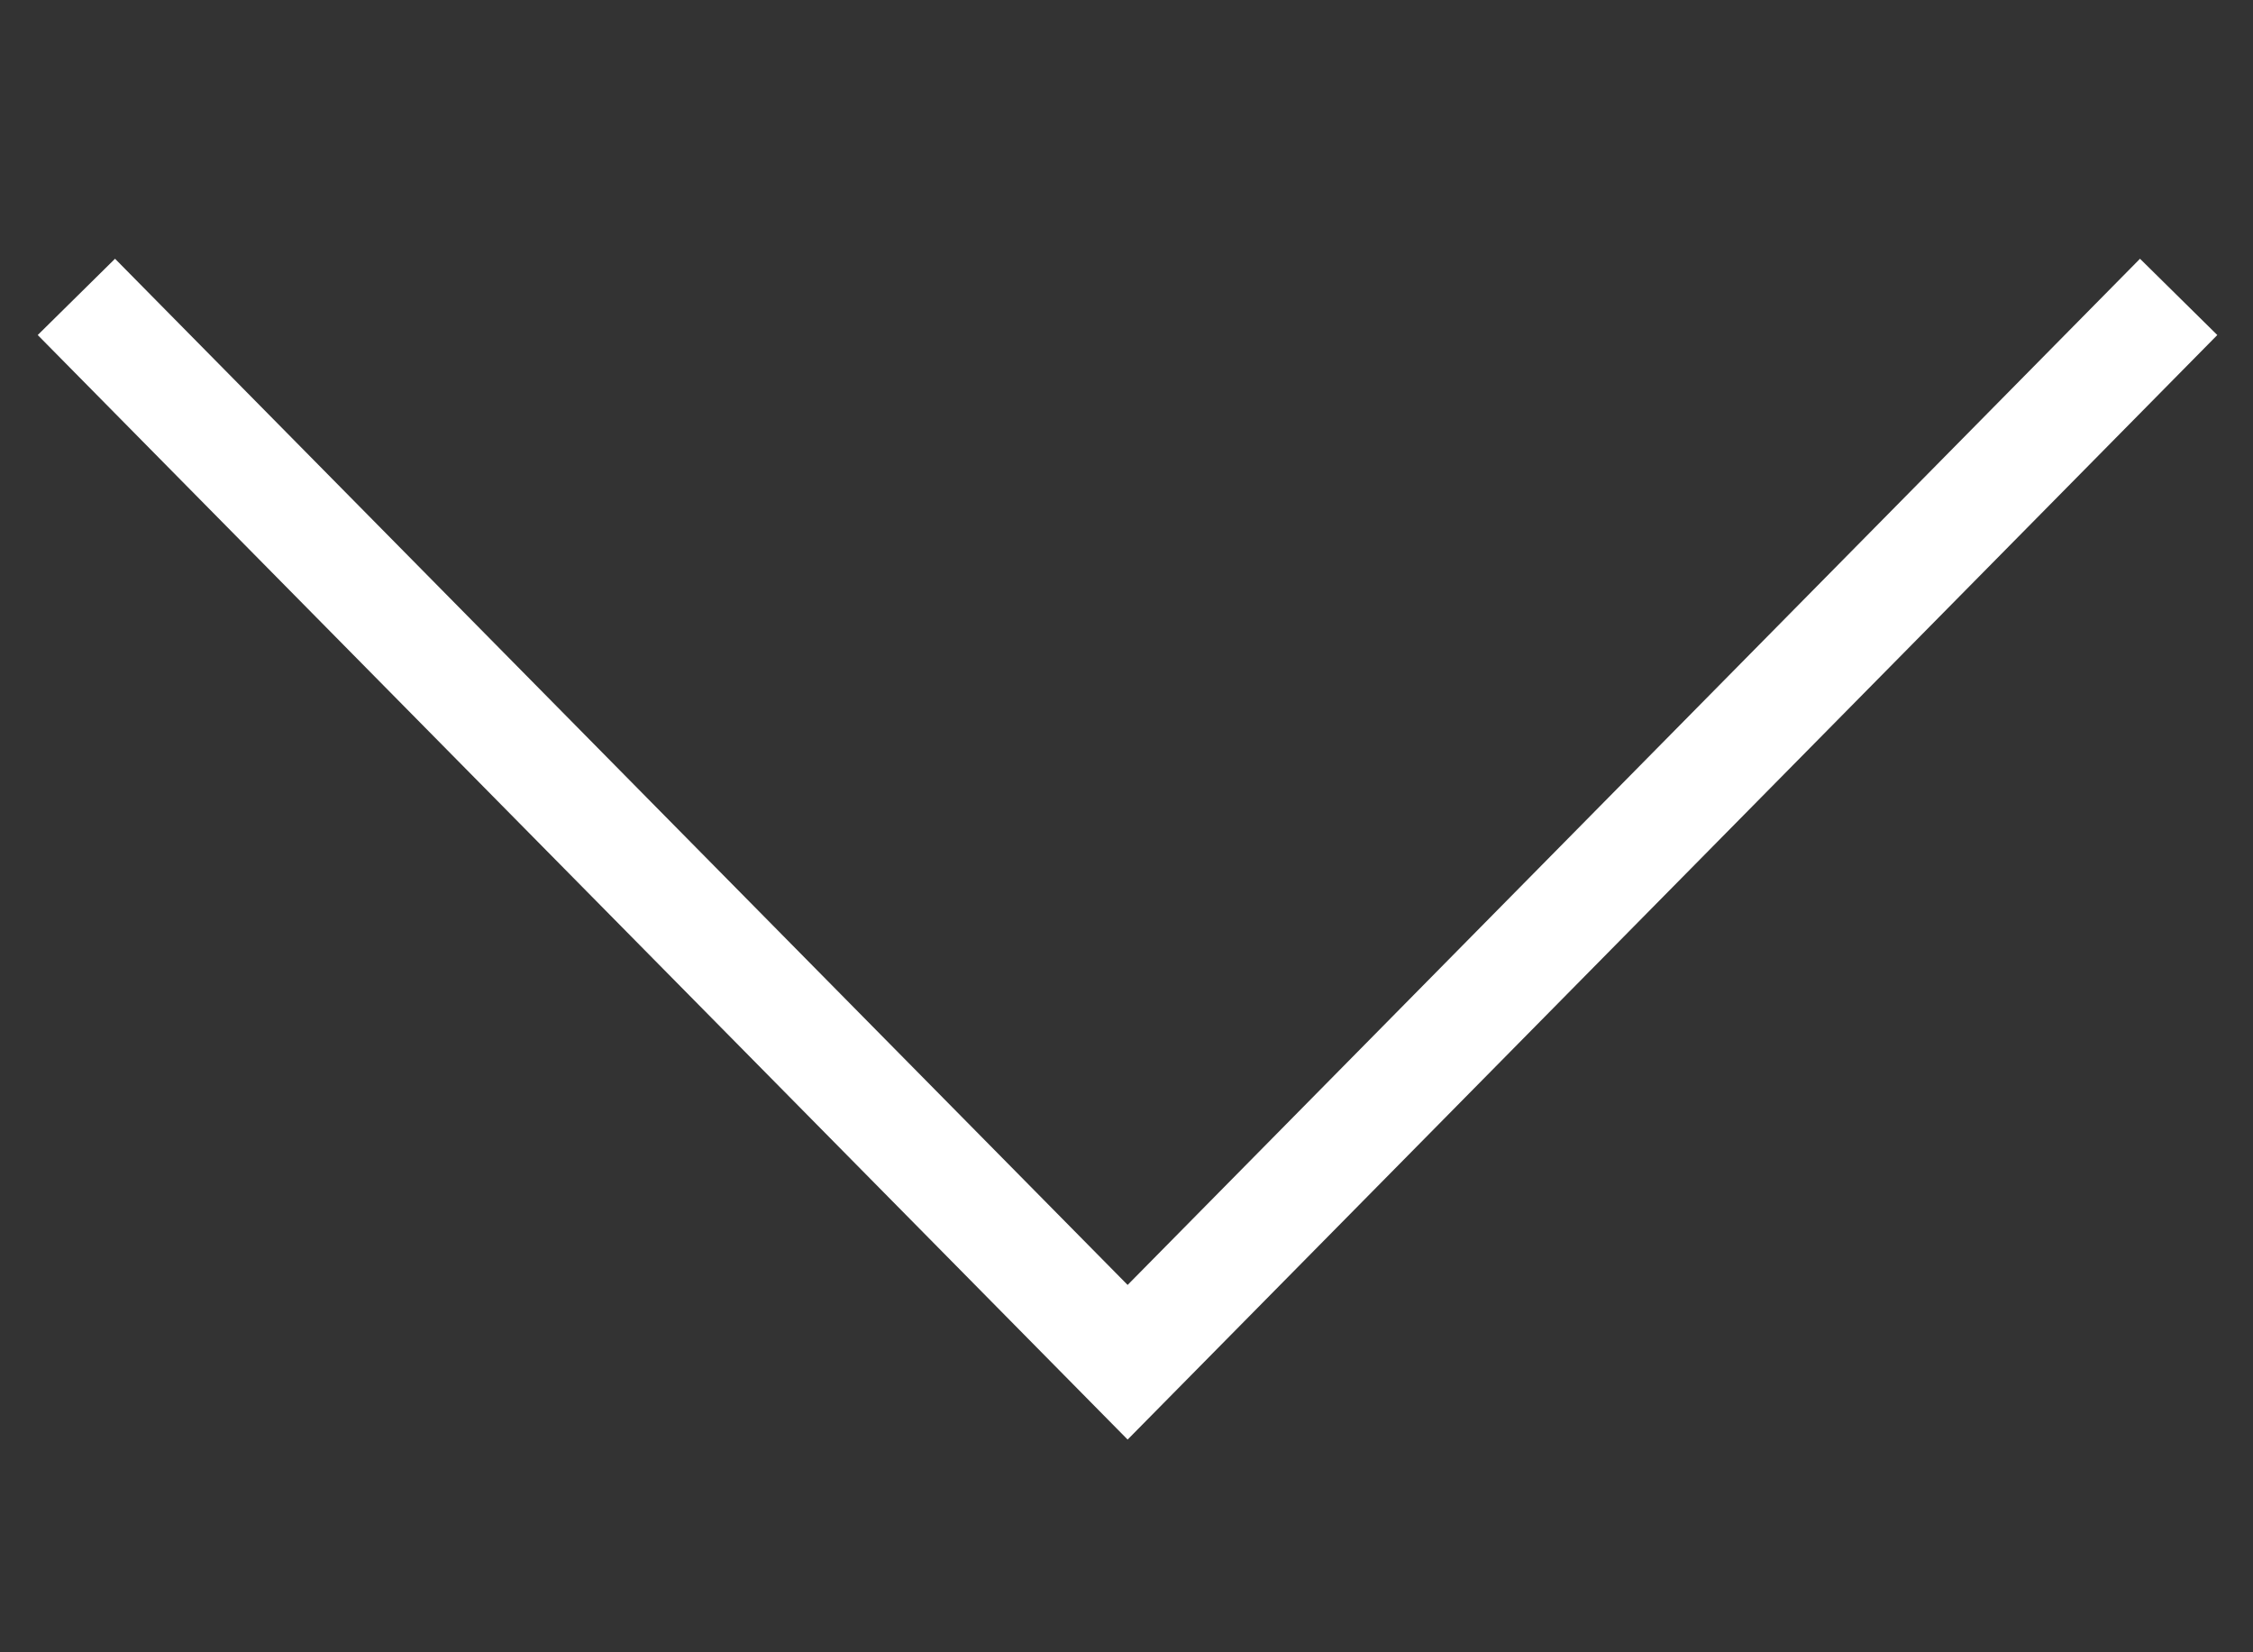 <?xml version="1.0" encoding="UTF-8" standalone="no"?>
<svg
   xmlns:dc="http://purl.org/dc/elements/1.1/"
   xmlns:cc="http://creativecommons.org/ns#"
   xmlns:rdf="http://www.w3.org/1999/02/22-rdf-syntax-ns#"
   xmlns:svg="http://www.w3.org/2000/svg"
   xmlns="http://www.w3.org/2000/svg"
   version="1.1"
   id="svg2"
   width="30"
   height="22"
   viewBox="0 0 30 22">
  <rect x="0" y="0" width="30" height="22" fill="#333333" stroke="none"/>
  <defs
     id="defs10" />
  <title
     id="title4">75B72FE5-C39B-4CA1-905F-8ADD5660EC2D</title>
  <path
     style="stroke:#ffffff;stroke-opacity:1"
     id="path6"
     fill="none"
     stroke-width="1.446"
     stroke="#2a2a36"
     d="M29.01 3.953L15.015 18.138 1.017 3.953" />
</svg>
